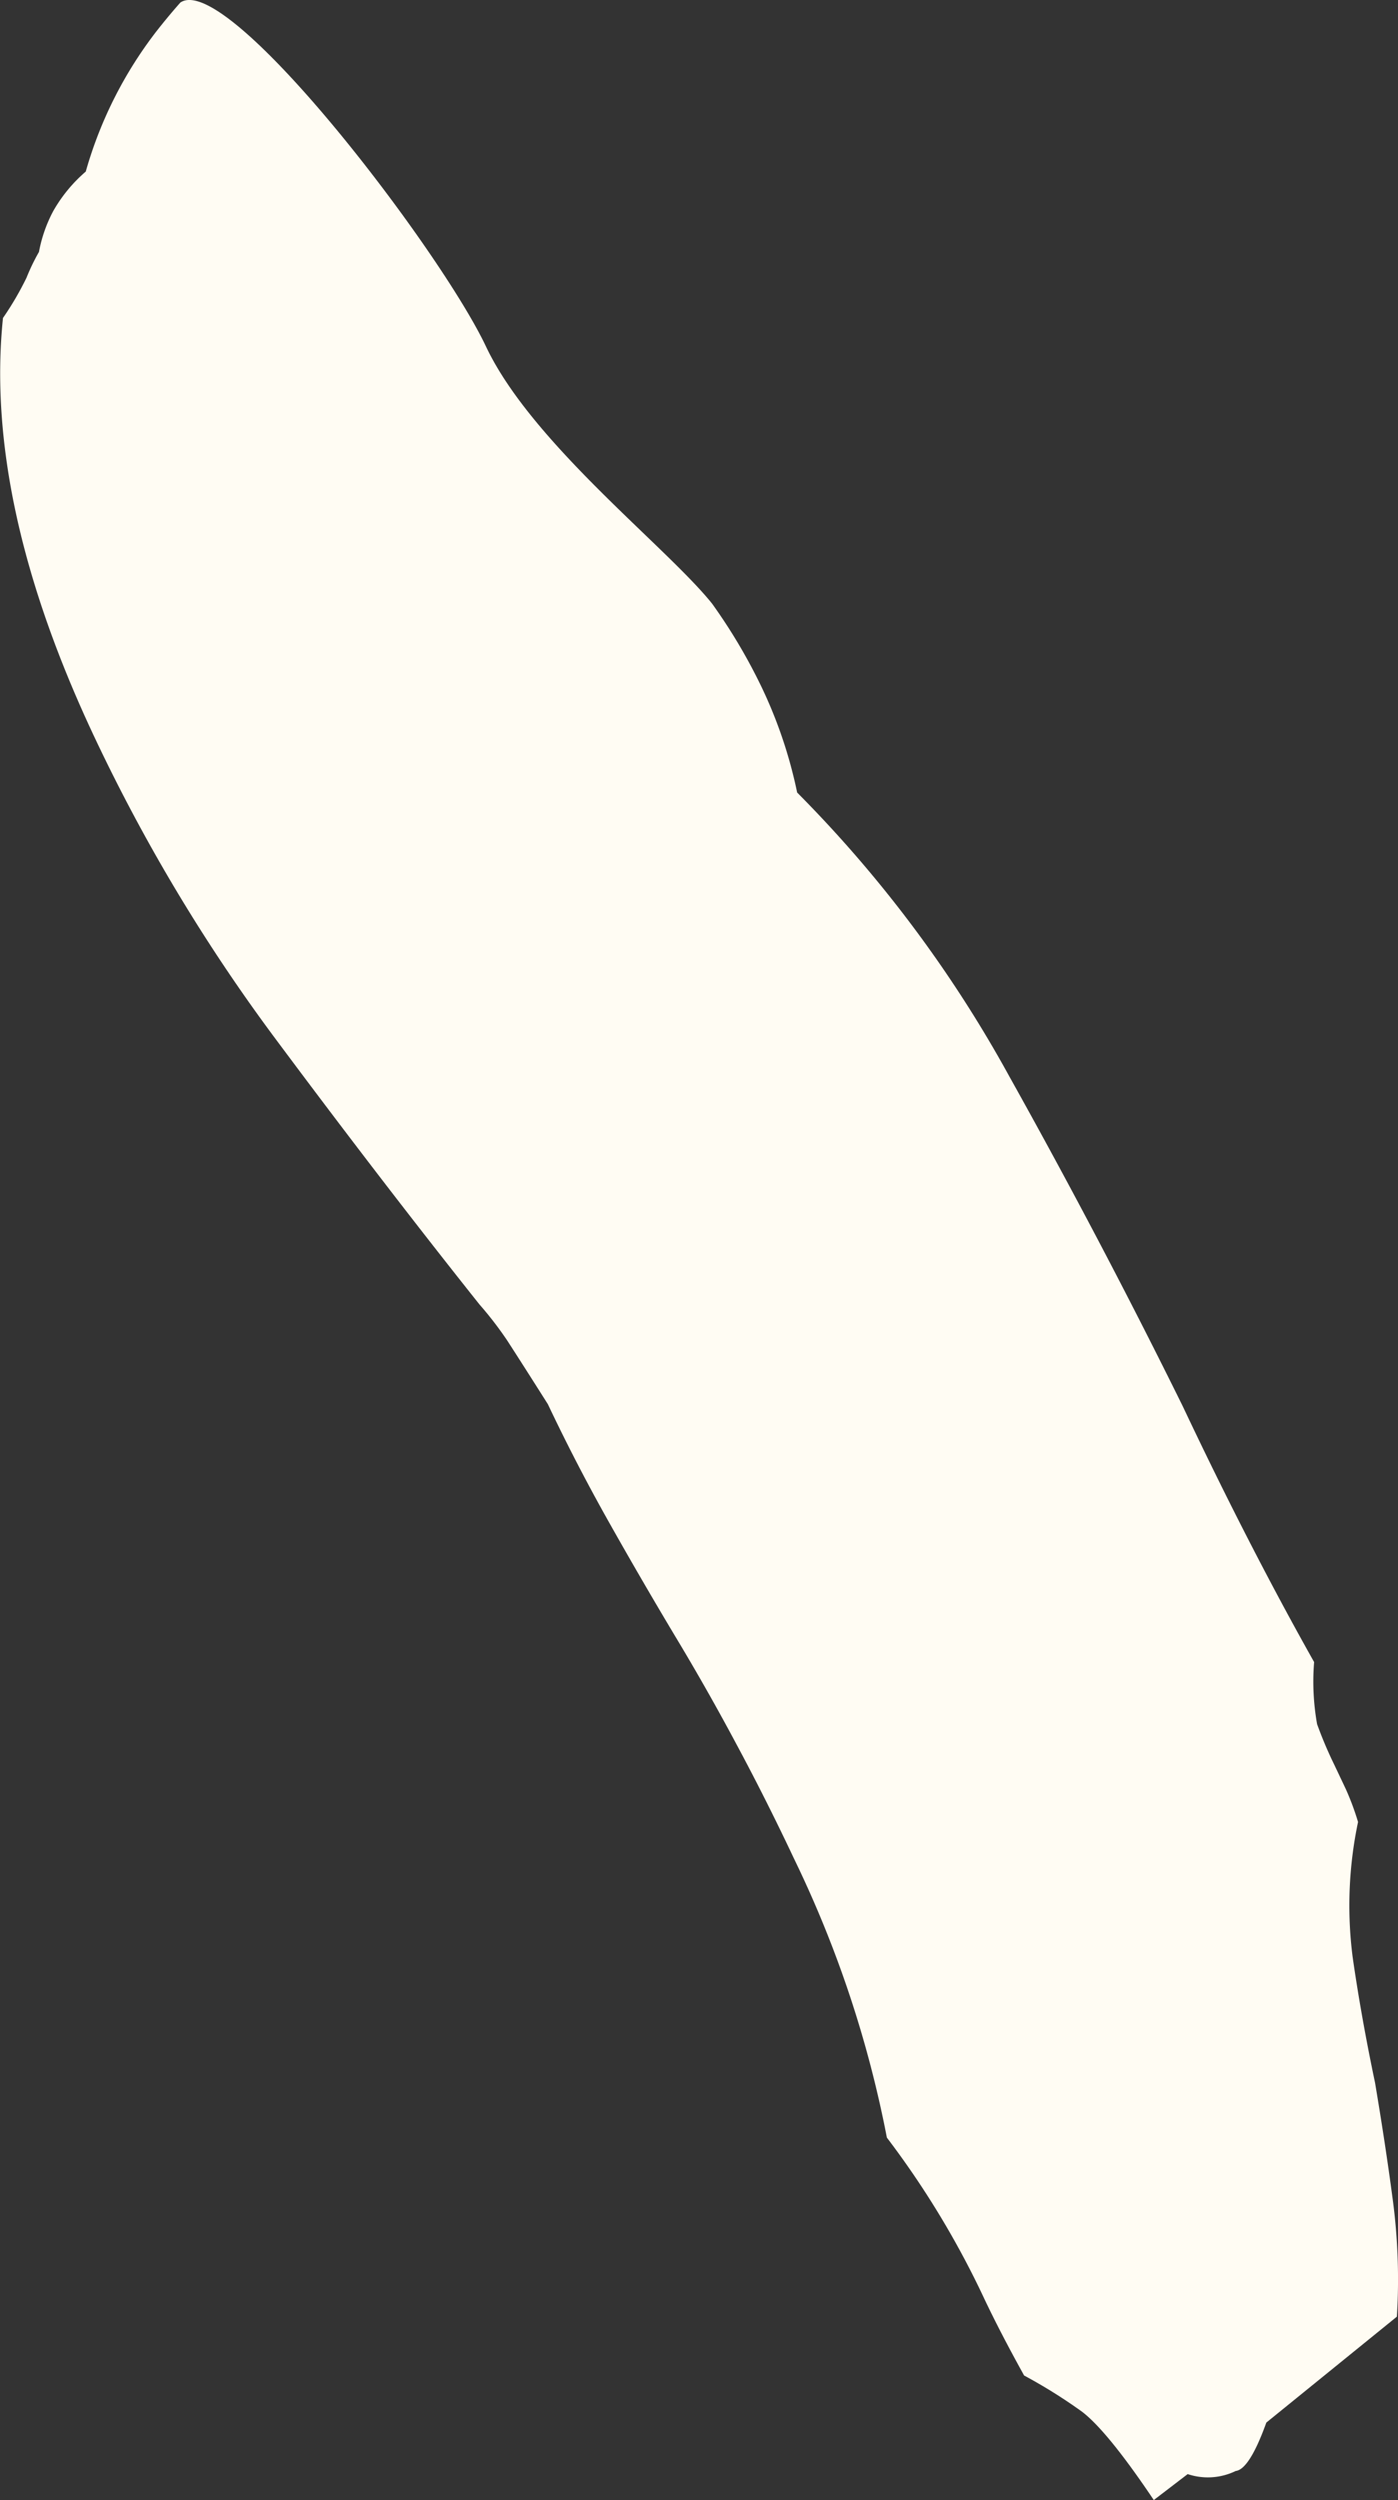<svg xmlns="http://www.w3.org/2000/svg" viewBox="0 0 112.66 201.35"><rect x="0" y="0" width="112.66" height="201.35" fill="#333333" stroke="none"/><defs><style>.cls-1{fill:#fffcf3;}</style></defs><g id="Layer_2" data-name="Layer 2"><g id="Layer_1-2" data-name="Layer 1"><path class="cls-1" d="M102.05,195.11l10.52-8.53a48.86,48.86,0,0,0-.34-9.48c-.41-3.09-.89-6.21-1.42-9.36-.75-3.57-1.36-7-1.81-10.16a32.67,32.67,0,0,1,.44-10.84,21.21,21.21,0,0,0-1-2.68l-.91-1.92a32.89,32.89,0,0,1-1.39-3.28,19.51,19.51,0,0,1-.24-5q-5.25-9.32-10.58-20.59-6.61-13.39-14-26.61A102,102,0,0,0,64.24,63.83a37.18,37.18,0,0,0-2.86-8.48,44.75,44.75,0,0,0-4-6.74C53.68,44,42.85,35.7,39.16,27.9S18.35-2.35,14.54.2c-.65.73-1.27,1.48-1.87,2.24A33.32,33.32,0,0,0,6.91,13.82,12,12,0,0,0,4.29,17a11.4,11.4,0,0,0-1.15,3.29,16.4,16.4,0,0,0-1,2.07,24.65,24.65,0,0,1-1.9,3.25Q-1.3,40.53,7.67,59.49A142.2,142.2,0,0,0,22.33,83.84q8.57,11.5,16.31,21.22a28.72,28.72,0,0,1,2.22,2.88c.65,1,1.75,2.72,3.29,5.15q2.28,4.81,4.91,9.48t5.38,9.26q2.58,4.28,5,8.82c1.61,3,3.14,6.06,4.56,9.07a90.67,90.67,0,0,1,7.47,22.44,71.65,71.65,0,0,1,7.64,12.53c1,2.14,2.15,4.34,3.42,6.63a41.92,41.92,0,0,1,4.66,2.91c1.32,1,3.24,3.32,5.79,7.12l2.73-2.09a5.14,5.14,0,0,0,3.87-.25Q100.69,198.88,102.05,195.11Z"/></g></g></svg>